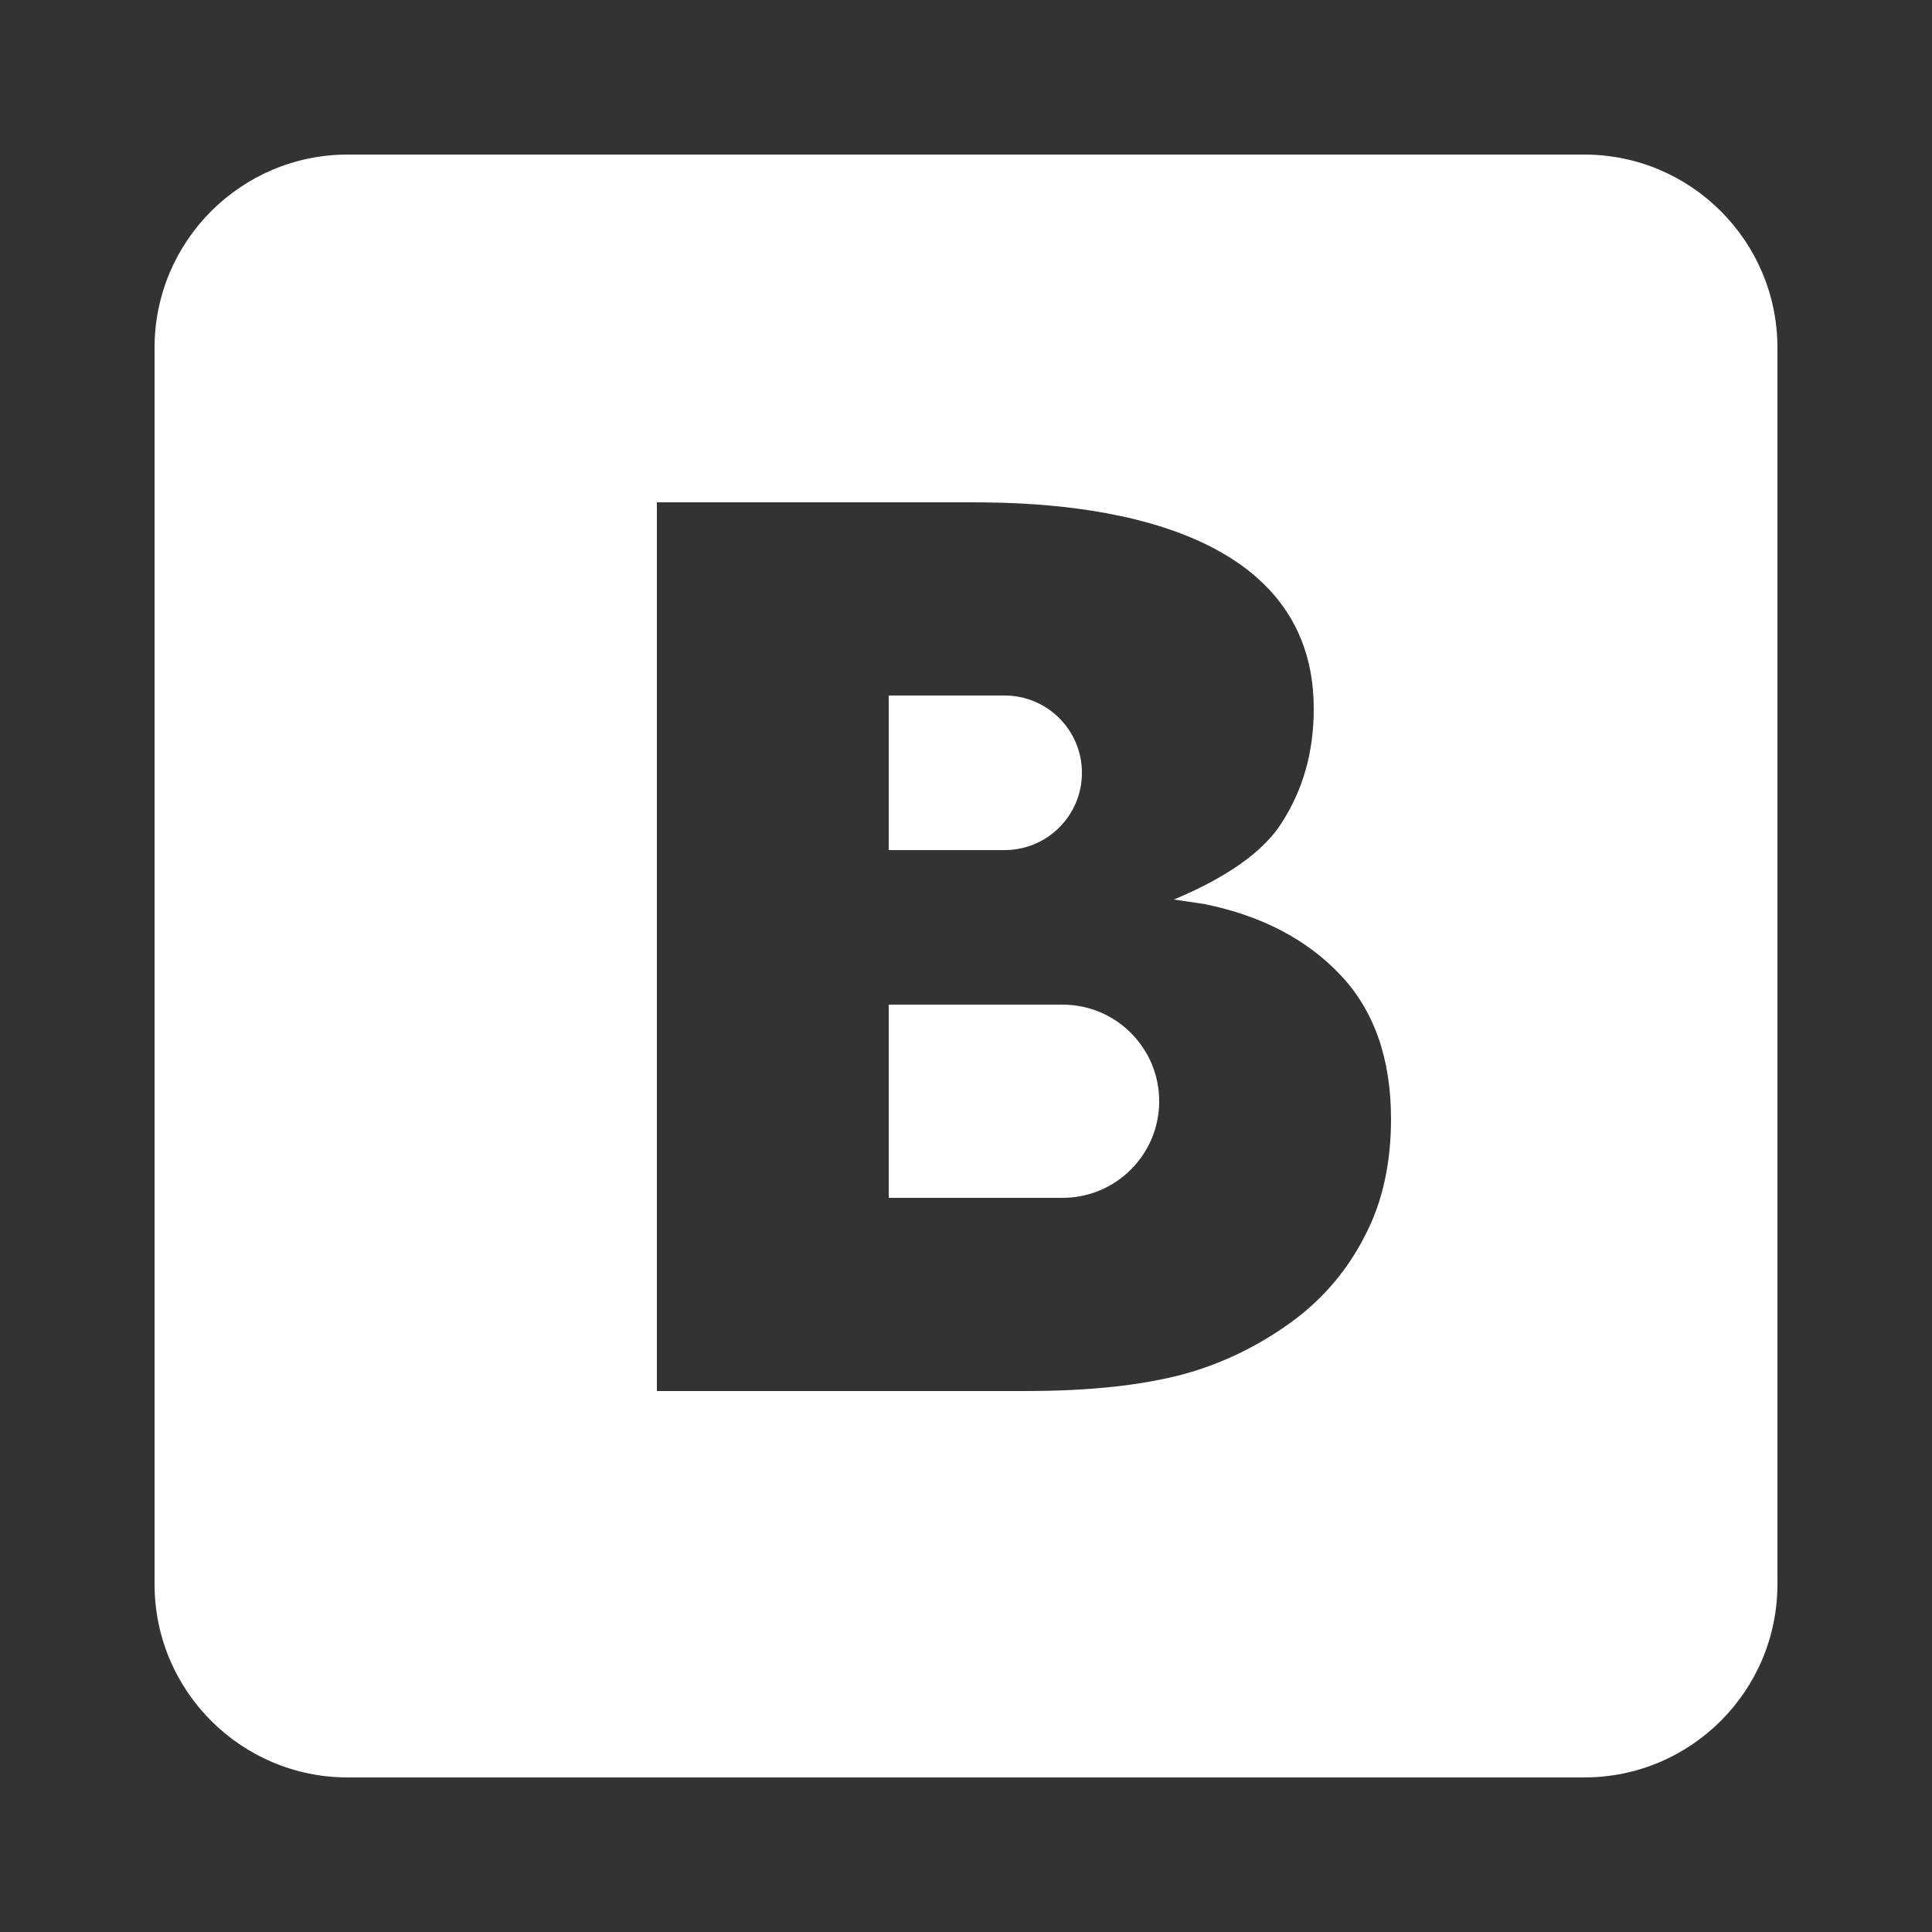 <?xml version="1.0"?>
<svg xmlns="http://www.w3.org/2000/svg" xmlns:xlink="http://www.w3.org/1999/xlink" version="1.1" viewBox="0 0 192 192" width="50px" height="50px"><rect x="0" y="0" width="192" height="192" fill="#333333" stroke="none"/><g fill="none" fill-rule="nonzero" stroke="none" stroke-width="1" stroke-linecap="butt" stroke-linejoin="miter" stroke-miterlimit="10" stroke-dasharray="" stroke-dashoffset="0" font-family="none" font-weight="none" font-size="none" text-anchor="none" style="mix-blend-mode: normal"><path d="M0,192v-192h192v192z" fill="none"/><g fill="#ffffff"><path d="M34.56,15.36c-10.598,0 -19.2,8.602 -19.2,19.2v122.88c0,10.598 8.602,19.2 19.2,19.2h122.88c10.598,0 19.2,-8.602 19.2,-19.2v-122.88c0,-10.598 -8.602,-19.2 -19.2,-19.2zM65.28,49.92h30.832c6.682,0 34.447,-0.001 34.447,20.505c0,4.339 -1.073,8.141 -3.3,11.52c-2.227,3.379 -6.719,5.835 -10.598,7.447l3.105,0.465c5.568,1.152 10.061,3.456 13.44,7.027c3.341,3.533 5.032,8.296 5.032,14.325c0,4.378 -0.845,8.255 -2.572,11.557c-1.69,3.341 -3.991,6.061 -6.832,8.25c-3.418,2.573 -7.186,4.459 -11.295,5.572c-4.07,1.075 -9.212,1.65 -15.51,1.65h-36.75zM88.32,69.12v15.36h11.52c4.243,0 7.68,-3.437 7.68,-7.68c0,-4.243 -3.437,-7.68 -7.68,-7.68zM88.32,99.84v19.2h17.28c5.299,0 9.6,-4.301 9.6,-9.6c0,-5.299 -4.301,-9.6 -9.6,-9.6z"/></g></g></svg>
